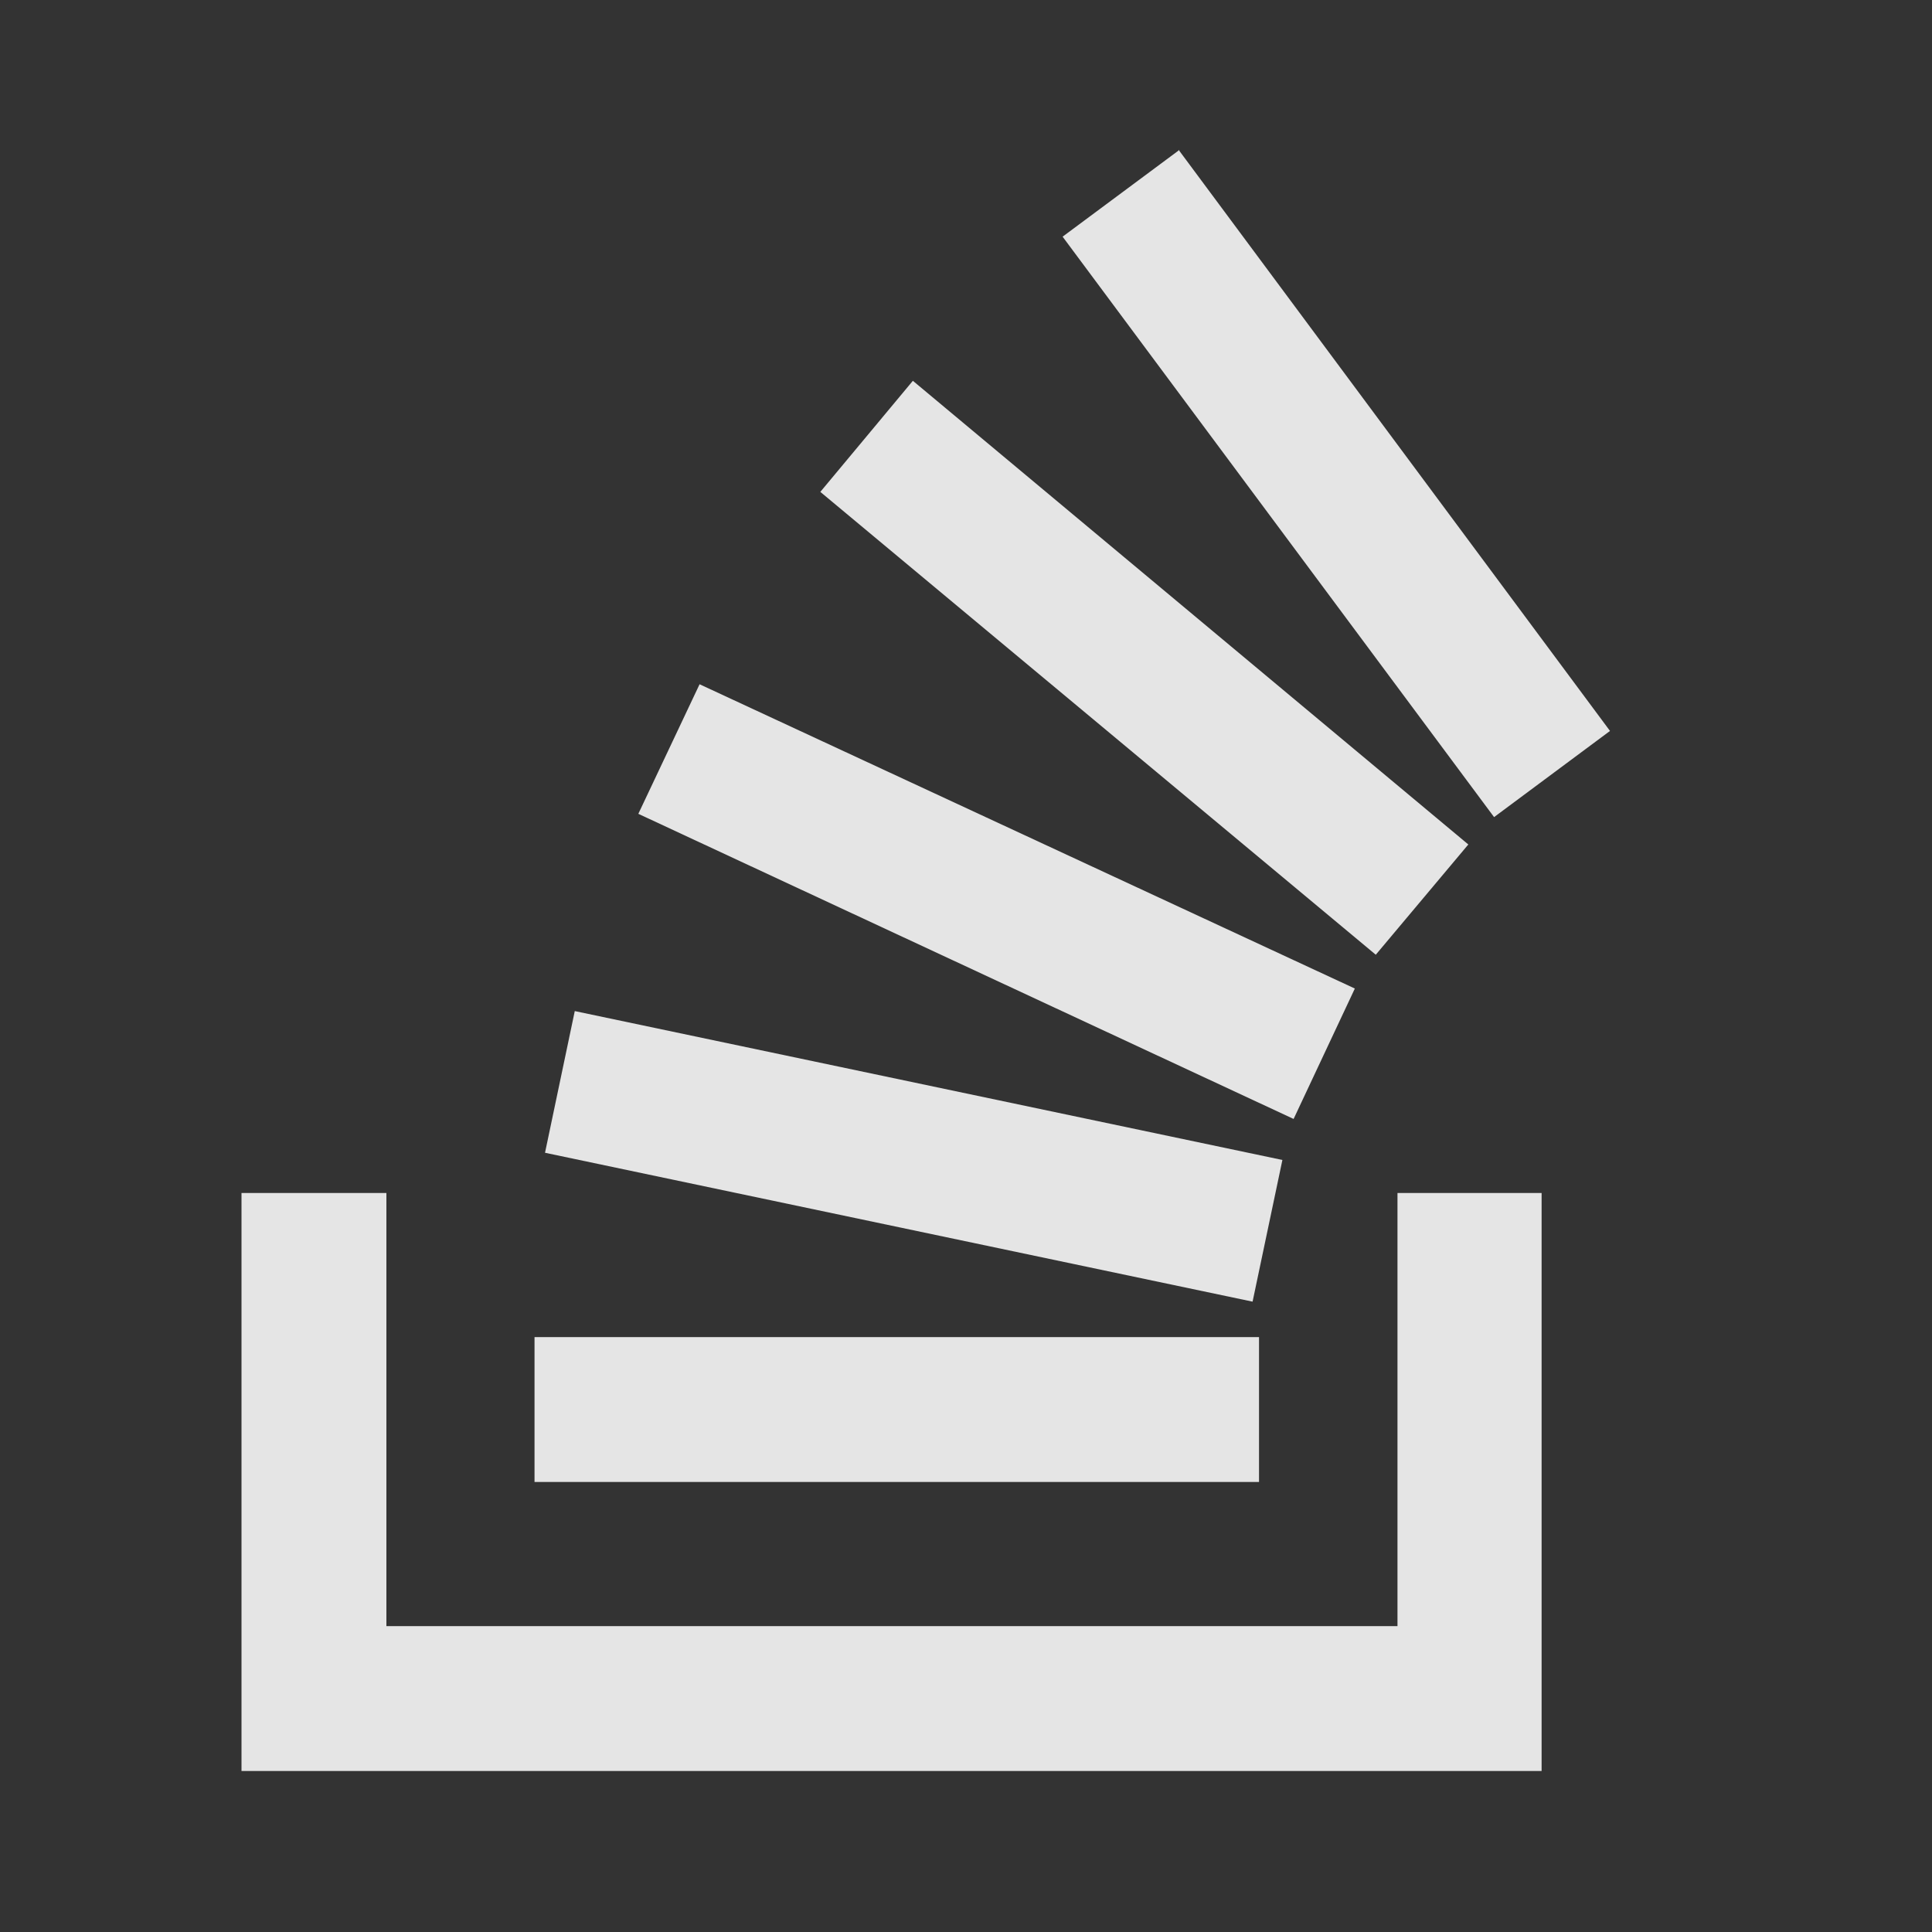 <svg width="30" height="30" viewBox="0 0 30 30" fill="none" xmlns="http://www.w3.org/2000/svg">
<rect x="0" y="0" width="30" height="30" fill="#333333" stroke="none"/>
<g id="stackoverflow-svgrepo-com 1" clip-path="url(#clip0_35_57)">
<path id="Vector" d="M21.7 25.25V18.525H23.938V27.5H3.75V18.525H6V25.25H21.7ZM8.463 17.9L8.925 15.7L19.913 18.012L19.45 20.212L8.463 17.9ZM9.912 12.637L10.863 10.625L21.038 15.35L20.087 17.375L9.912 12.637ZM12.738 7.638L14.175 5.913L22.8 13.113L21.363 14.825L12.738 7.638ZM18.3 2.325L25 11.35L23.2 12.688L16.5 3.675L18.3 2.338M8.3 23.012V20.762H19.55V23.012H8.3Z" fill="white" fill-opacity="0.87"/>
</g>
<defs>
<clipPath id="clip0_35_57">
<rect width="30" height="30" fill="white"/>
</clipPath>
</defs>
</svg>
